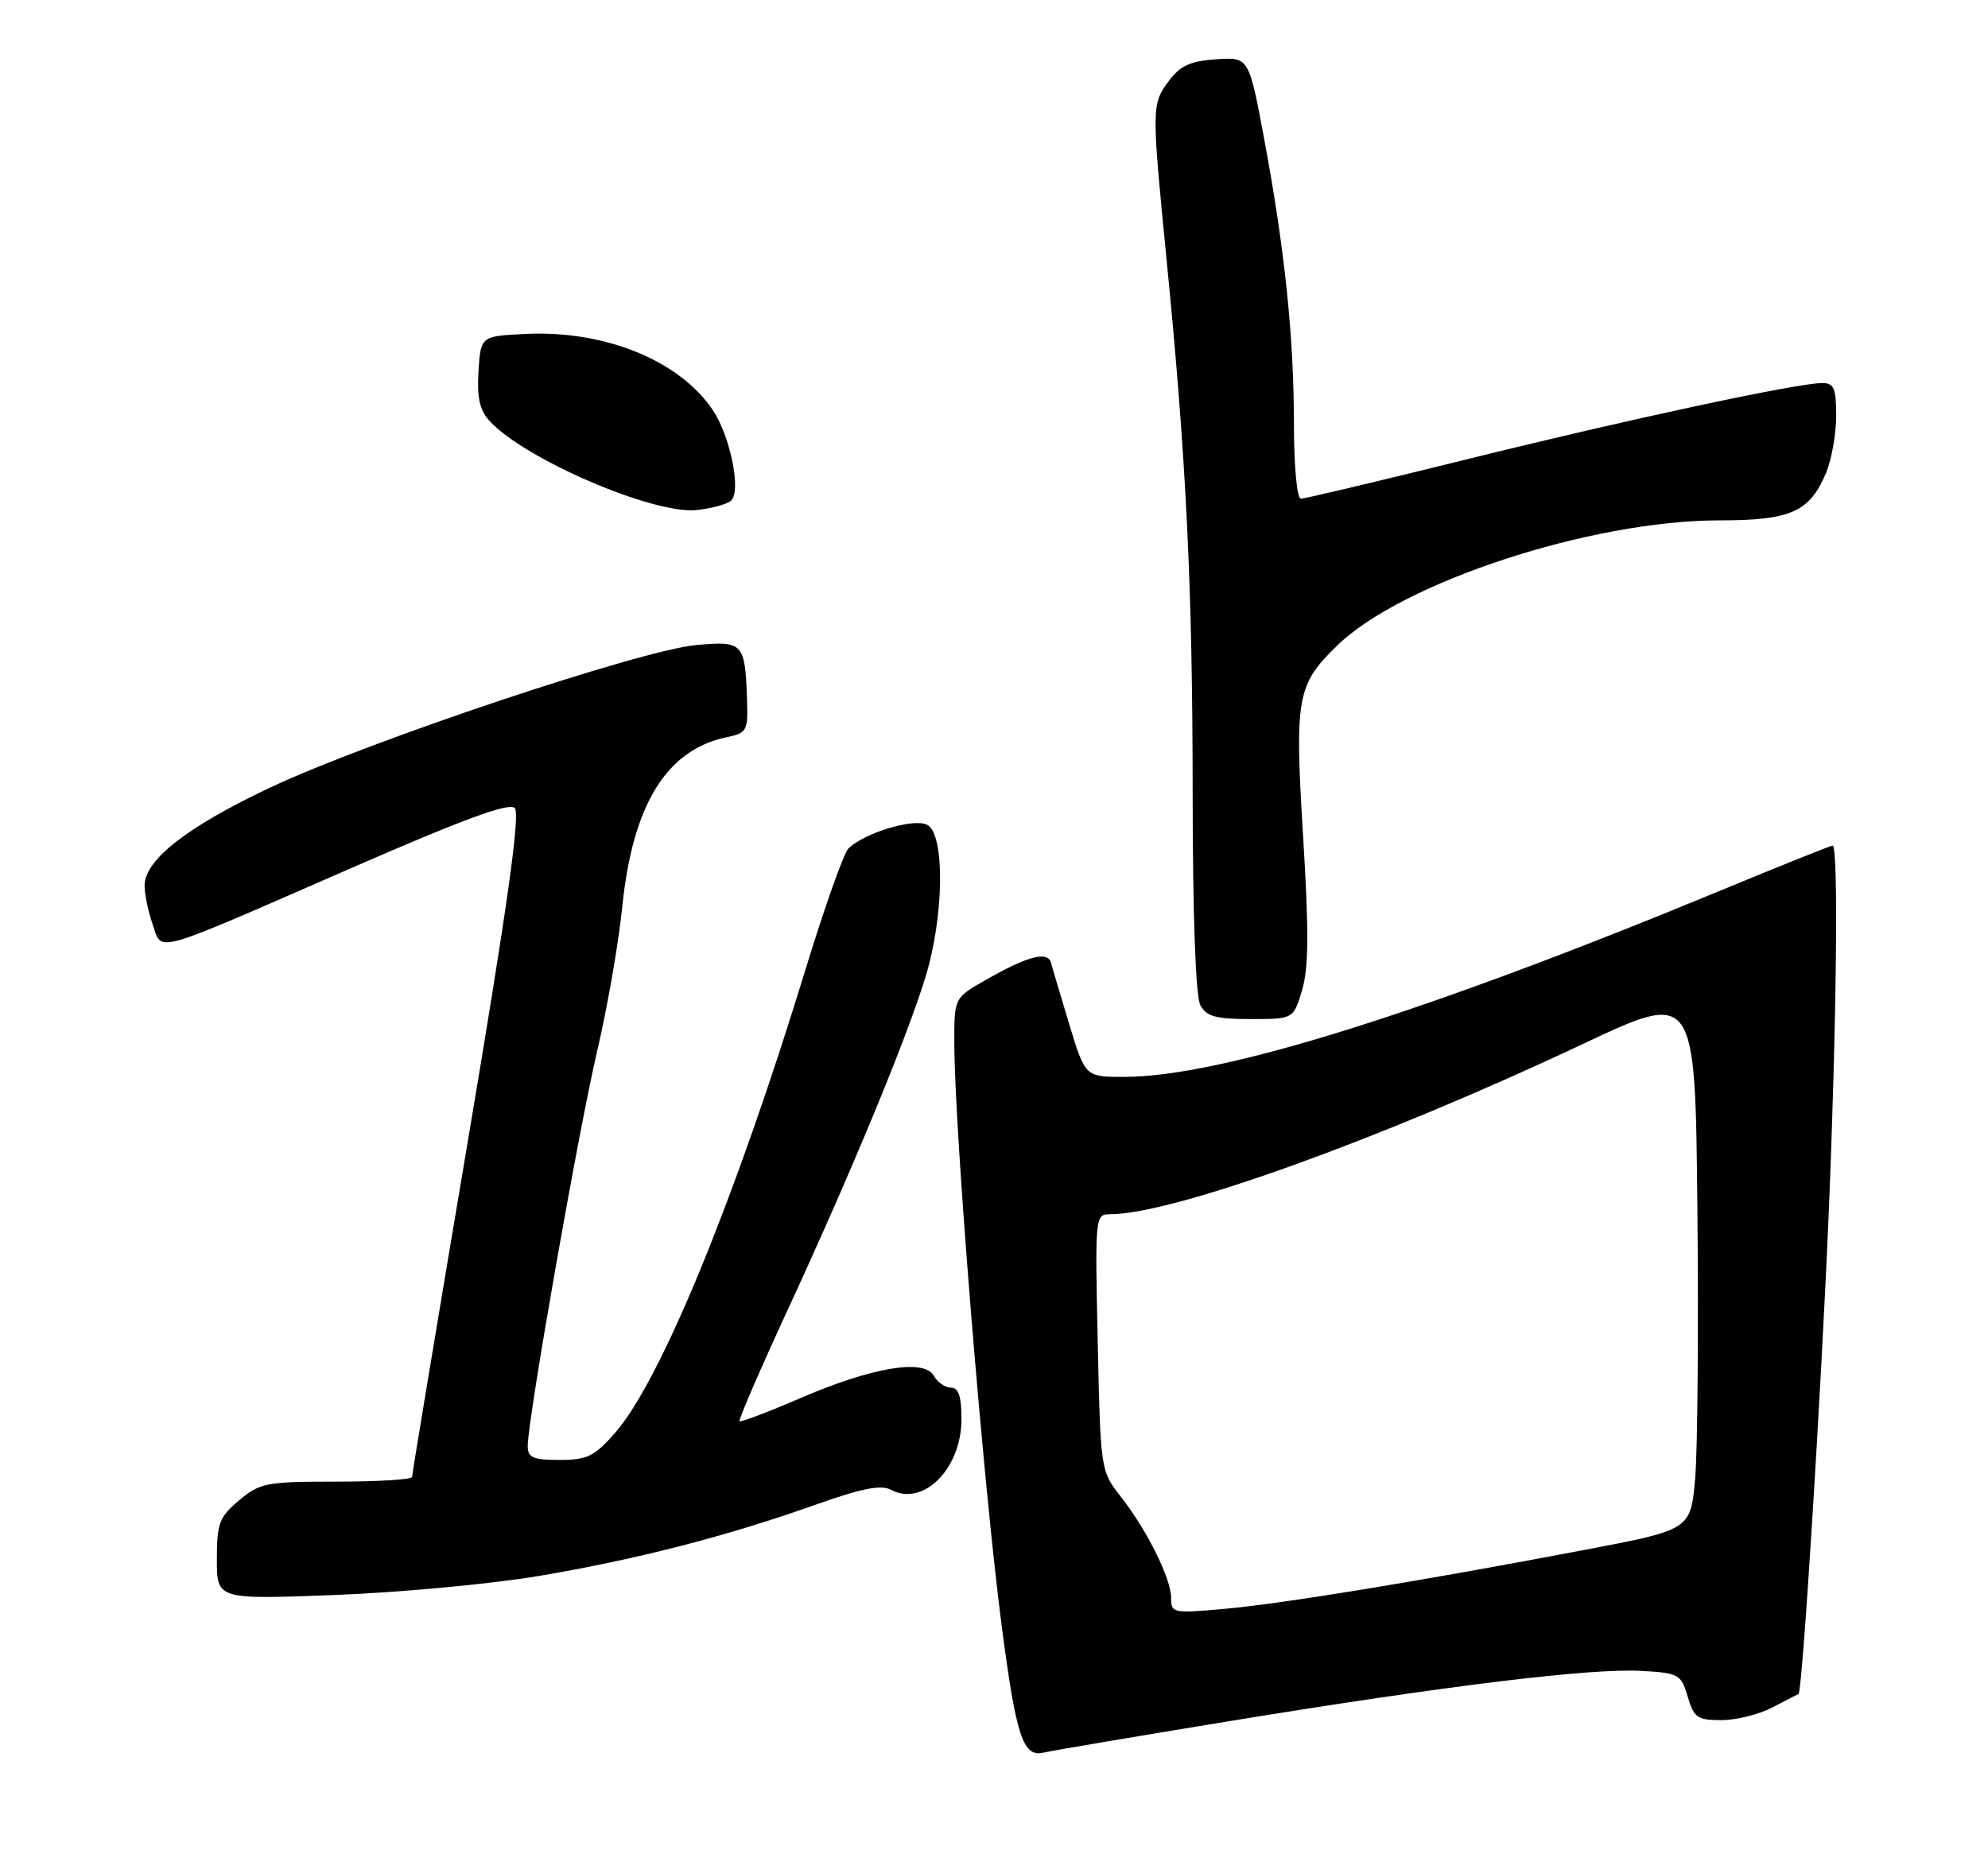 <?xml version="1.0" encoding="UTF-8" standalone="no"?>
<!DOCTYPE svg PUBLIC "-//W3C//DTD SVG 1.1//EN" "http://www.w3.org/Graphics/SVG/1.1/DTD/svg11.dtd" >
<svg xmlns="http://www.w3.org/2000/svg" xmlns:xlink="http://www.w3.org/1999/xlink" version="1.1" viewBox="0 0 275 256">
 <g >
 <path fill="currentColor"
d=" M 170.50 238.07 C 200.45 233.18 220.09 230.79 227.10 231.19 C 232.23 231.48 232.55 231.66 233.46 234.75 C 234.31 237.66 234.80 238.00 238.13 238.00 C 240.17 238.00 243.34 237.21 245.17 236.25 C 247.00 235.29 248.63 234.45 248.79 234.38 C 249.32 234.15 251.92 192.69 252.97 167.79 C 254.06 141.64 254.33 117.00 253.51 117.00 C 253.25 117.00 246.38 119.75 238.26 123.11 C 197.12 140.15 168.81 149.00 155.51 149.00 C 150.12 149.00 150.12 149.00 147.92 141.75 C 146.72 137.76 145.57 133.91 145.37 133.18 C 144.92 131.54 142.05 132.32 136.25 135.65 C 132.00 138.08 132.00 138.08 132.01 144.29 C 132.02 156.31 136.02 205.47 138.57 225.00 C 140.57 240.28 141.51 243.15 144.33 242.50 C 145.52 242.22 157.30 240.23 170.50 238.07 Z  M 74.50 218.06 C 88.04 215.78 100.54 212.56 112.95 208.15 C 119.20 205.93 121.88 205.40 123.24 206.13 C 127.71 208.52 133.00 203.22 133.00 196.37 C 133.00 193.22 132.60 192.00 131.55 192.00 C 130.75 192.00 129.68 191.26 129.17 190.35 C 127.83 187.95 120.59 189.18 110.64 193.48 C 106.22 195.39 102.47 196.81 102.30 196.64 C 102.13 196.47 105.19 189.39 109.11 180.91 C 117.83 162.02 125.34 143.88 128.00 135.26 C 130.59 126.87 130.75 115.52 128.29 114.14 C 126.51 113.15 119.64 115.19 117.36 117.40 C 116.73 118.00 114.08 125.47 111.47 134.00 C 101.66 166.05 91.38 191.08 85.07 198.27 C 82.22 201.51 81.22 202.00 77.40 202.00 C 73.72 202.00 73.00 201.68 73.00 200.07 C 73.00 196.40 80.02 156.49 82.59 145.50 C 84.01 139.45 85.57 130.47 86.07 125.54 C 87.50 111.38 92.15 103.78 100.48 102.01 C 103.36 101.41 103.49 101.15 103.33 96.62 C 103.06 88.94 102.78 88.65 96.23 89.26 C 88.55 89.98 50.96 102.56 37.39 108.96 C 25.88 114.39 20.00 118.98 20.00 122.55 C 20.00 123.73 20.50 126.13 21.11 127.88 C 22.48 131.80 20.57 132.34 48.31 120.23 C 64.09 113.34 70.41 111.01 71.20 111.80 C 72.00 112.60 70.19 125.43 64.65 158.29 C 60.44 183.26 57.00 203.99 57.00 204.35 C 57.00 204.71 52.31 205.00 46.58 205.00 C 36.82 205.00 35.96 205.17 33.08 207.59 C 30.32 209.91 30.00 210.76 30.00 215.74 C 30.00 221.31 30.00 221.31 46.25 220.69 C 55.19 220.35 67.90 219.17 74.50 218.06 Z  M 180.12 136.99 C 181.03 133.94 181.07 128.87 180.26 115.74 C 179.08 96.46 179.38 94.76 184.96 89.33 C 193.96 80.57 220.10 72.00 237.84 72.00 C 247.73 72.00 250.33 70.84 252.61 65.40 C 253.37 63.57 254.00 60.02 254.00 57.53 C 254.00 53.72 253.69 53.00 252.07 53.00 C 248.60 53.00 224.99 58.07 202.71 63.60 C 190.72 66.57 180.48 69.00 179.96 69.00 C 179.41 69.00 179.00 64.61 178.99 58.75 C 178.98 46.53 177.73 34.55 174.87 19.20 C 172.76 7.90 172.76 7.90 168.23 8.20 C 164.66 8.44 163.27 9.08 161.68 11.21 C 159.29 14.43 159.29 14.80 161.38 36.00 C 164.11 63.63 164.97 81.26 164.98 109.82 C 164.99 126.70 165.40 137.87 166.04 139.07 C 166.88 140.64 168.16 141.00 173.00 141.00 C 178.92 141.00 178.92 141.00 180.12 136.99 Z  M 101.16 69.24 C 102.55 67.85 101.00 60.30 98.59 56.72 C 93.99 49.89 83.69 45.69 72.82 46.20 C 66.50 46.50 66.50 46.50 66.19 51.36 C 65.96 54.95 66.35 56.73 67.69 58.21 C 72.47 63.49 90.39 71.21 96.37 70.57 C 98.50 70.34 100.65 69.75 101.16 69.24 Z  M 162.00 221.10 C 162.00 218.40 158.64 211.66 154.98 207.00 C 152.26 203.53 152.23 203.34 151.85 185.75 C 151.47 168.16 151.48 168.00 153.60 168.00 C 162.24 168.00 190.93 157.66 219.00 144.43 C 234.50 137.13 234.50 137.13 234.80 167.31 C 234.97 183.92 234.83 200.68 234.49 204.58 C 233.86 211.66 233.86 211.66 219.18 214.45 C 196.35 218.79 177.58 221.86 169.44 222.60 C 162.26 223.25 162.00 223.20 162.00 221.10 Z "/>
</g>
</svg>